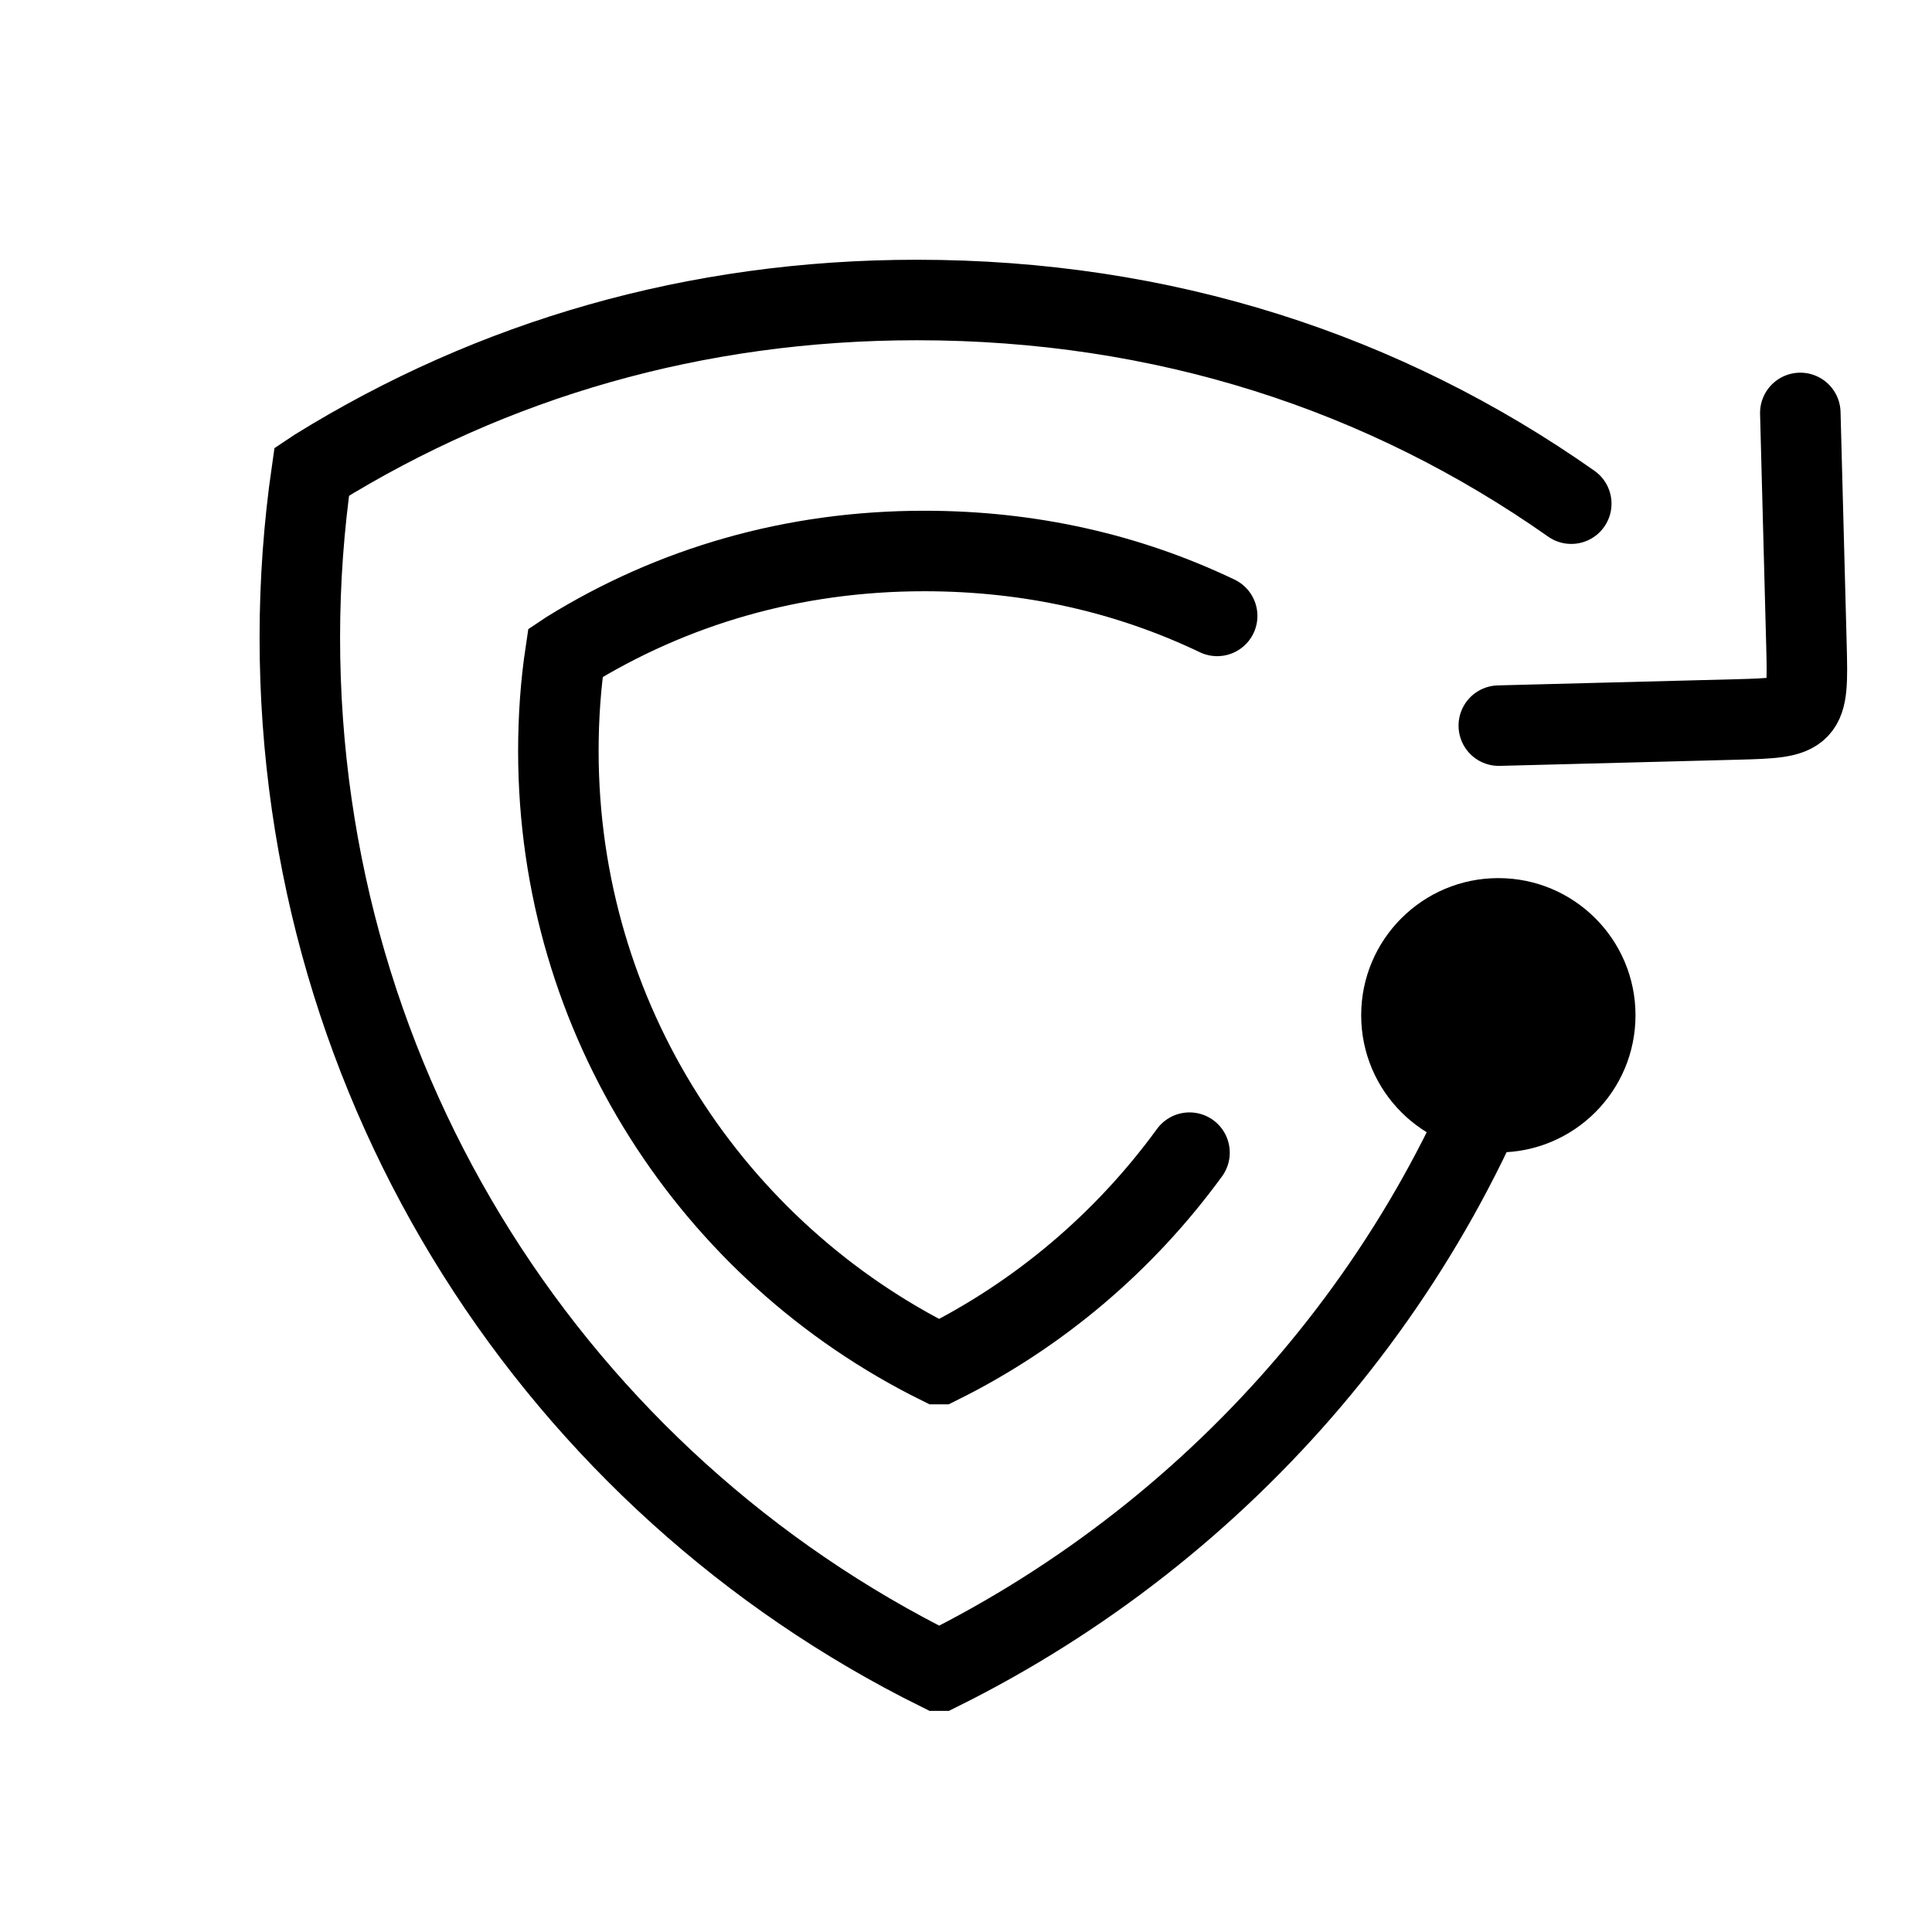 <?xml version="1.0" encoding="UTF-8" standalone="no"?>
<!-- Generator: Adobe Illustrator 26.2.1, SVG Export Plug-In . SVG Version: 6.00 Build 0)  -->

<svg
   version="1.1"
   id="Réteg_1"
   x="0px"
   y="0px"
   viewBox="0 0 1080 1080"
   style="enable-background:new 0 0 1080 1080;"
   xml:space="preserve"
   sodipodi:docname="logo_blackonly.svg"
   inkscape:version="1.1.1 (3bf5ae0d25, 2021-09-20)"
   xmlns:inkscape="http://www.inkscape.org/namespaces/inkscape"
   xmlns:sodipodi="http://sodipodi.sourceforge.net/DTD/sodipodi-0.dtd"
   xmlns="http://www.w3.org/2000/svg"
   xmlns:svg="http://www.w3.org/2000/svg"><defs
   id="defs30" /><sodipodi:namedview
   id="namedview28"
   pagecolor="#ffffff"
   bordercolor="#666666"
   borderopacity="1.0"
   inkscape:pageshadow="2"
   inkscape:pageopacity="0.0"
   inkscape:pagecheckerboard="0"
   showgrid="false"
   inkscape:zoom="0.80833333"
   inkscape:cx="208.45361"
   inkscape:cy="539.38144"
   inkscape:window-width="2560"
   inkscape:window-height="1403"
   inkscape:window-x="0"
   inkscape:window-y="0"
   inkscape:window-maximized="1"
   inkscape:current-layer="Réteg_1" />
<style
   type="text/css"
   id="style17">
	.st0{fill:none;stroke:#000000;stroke-width:45;stroke-linecap:round;stroke-miterlimit:10;}
</style>
<circle
   cx="837.582"
   cy="567.54"
   r="76.671"
   id="circle19"
   style="stroke-width:1.278" />
<path
   class="st0"
   d="m 1006.385,230.827 3.45,130.34 c 1.022,39.23 0.383,39.997 -38.847,41.019 l -133.152,3.45"
   id="path21" />
<path
   class="st0"
   d="M 859.177,537.383 C 808.319,711.298 684.879,854.672 525.148,933.899 h -0.128 -0.128 C 312.386,828.604 167.606,609.581 167.606,356.312 c 0,-31.435 2.3,-62.487 6.645,-92.644 l 2.683,-1.789 c 98.266,-60.826 211.484,-94.177 335.563,-94.177 137.752,0 261.192,40.252 365.848,113.856"
   id="path23" />
<path
   class="st0"
   d="m 664.944,644.338 c -36.291,49.836 -84.21,90.599 -139.924,118.201 v 0 h -0.128 C 398.769,700.053 312.131,570.096 312.131,419.821 c 0,-18.657 1.278,-37.058 3.961,-54.947 l 1.533,-1.022 c 58.27,-36.035 125.485,-55.842 199.089,-55.842 59.42,0 114.24,12.651 163.692,36.291"
   id="path25" />
</svg>
